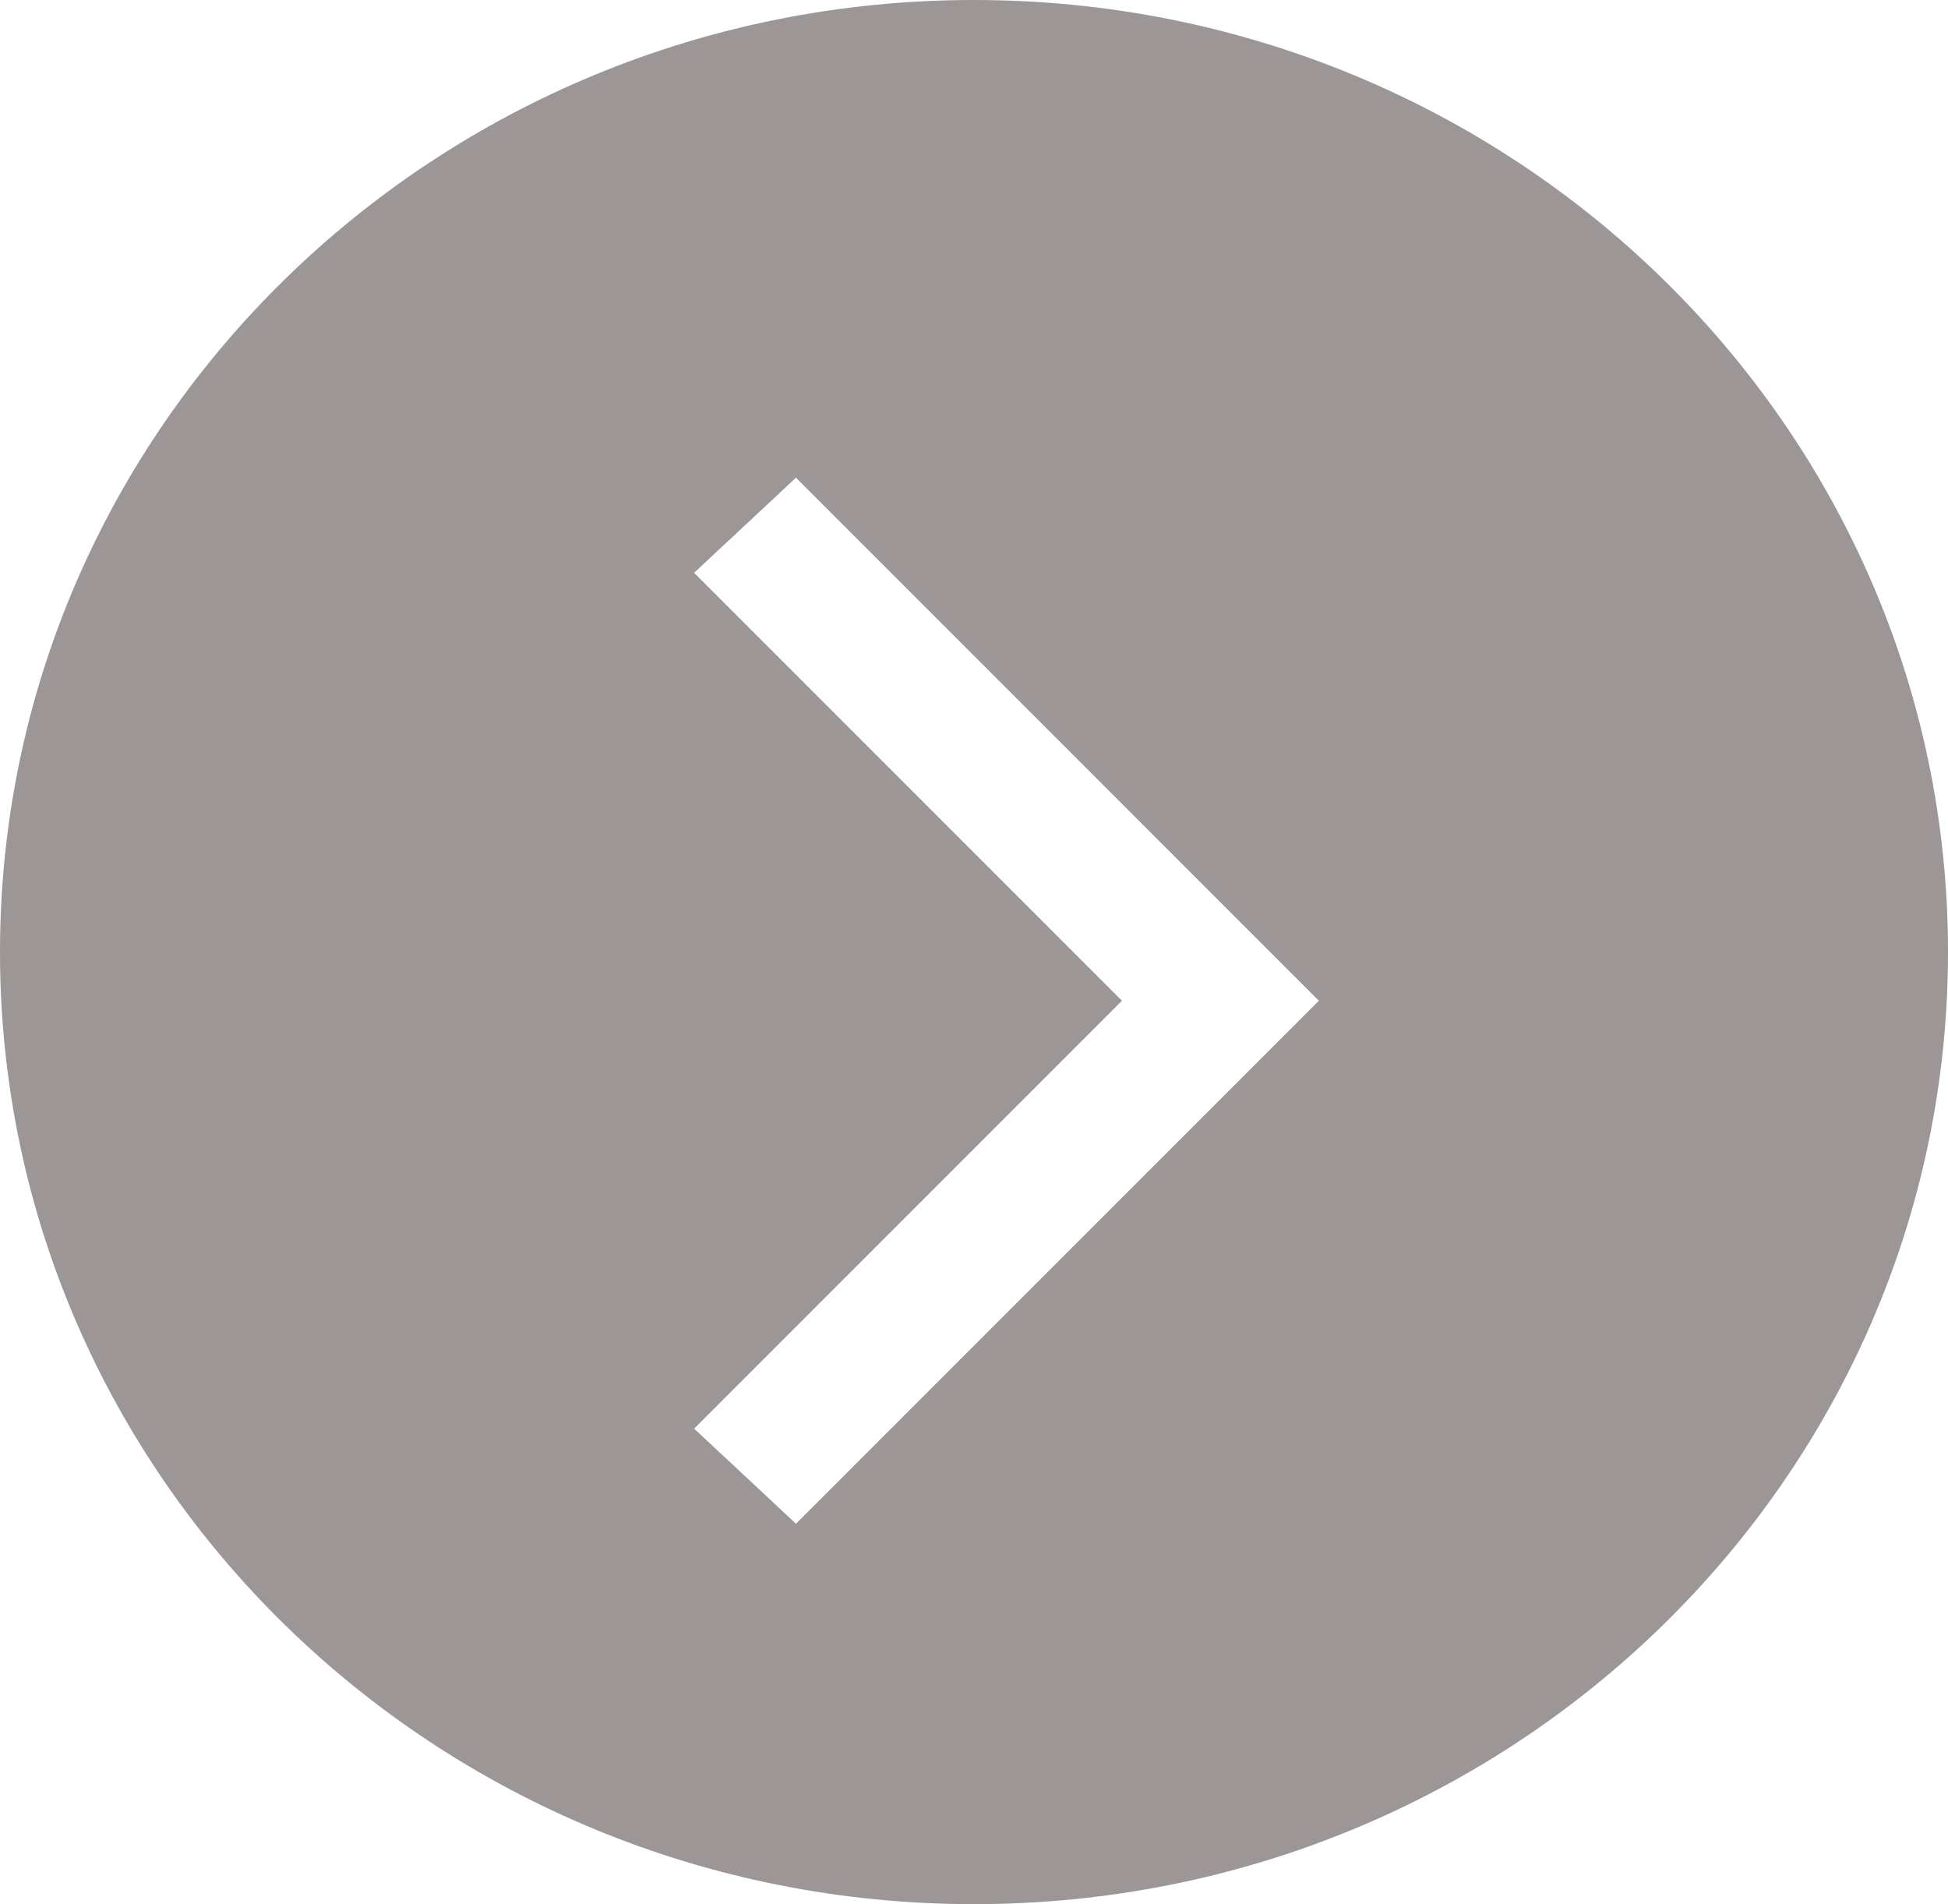 <svg width="44" height="43" viewBox="0 0 44 43" fill="none" xmlns="http://www.w3.org/2000/svg">
<path d="M22 0C9.85 0 0 9.626 0 21.5C0 33.374 9.85 43 22 43C34.15 43 44 33.374 44 21.5C44 9.626 34.15 0 22 0Z" fill="#9C9696"/>
<g filter="url(#filter0_d_2054_47849)">
<path d="M17.979 9.787L29.79 21.599L17.979 33.41L15.679 31.262L25.342 21.599L15.678 11.935L17.979 9.787Z" fill="white"/>
</g>
<defs>
<filter id="filter0_d_2054_47849" x="14.678" y="9.787" width="16.112" height="25.623" filterUnits="userSpaceOnUse" color-interpolation-filters="sRGB">
<feFlood flood-opacity="0" result="BackgroundImageFix"/>
<feColorMatrix in="SourceAlpha" type="matrix" values="0 0 0 0 0 0 0 0 0 0 0 0 0 0 0 0 0 0 127 0" result="hardAlpha"/>
<feOffset dy="1"/>
<feGaussianBlur stdDeviation="0.5"/>
<feColorMatrix type="matrix" values="0 0 0 0 0 0 0 0 0 0 0 0 0 0 0 0 0 0 0.161 0"/>
<feBlend mode="normal" in2="BackgroundImageFix" result="effect1_dropShadow_2054_47849"/>
<feBlend mode="normal" in="SourceGraphic" in2="effect1_dropShadow_2054_47849" result="shape"/>
</filter>
</defs>
</svg>
